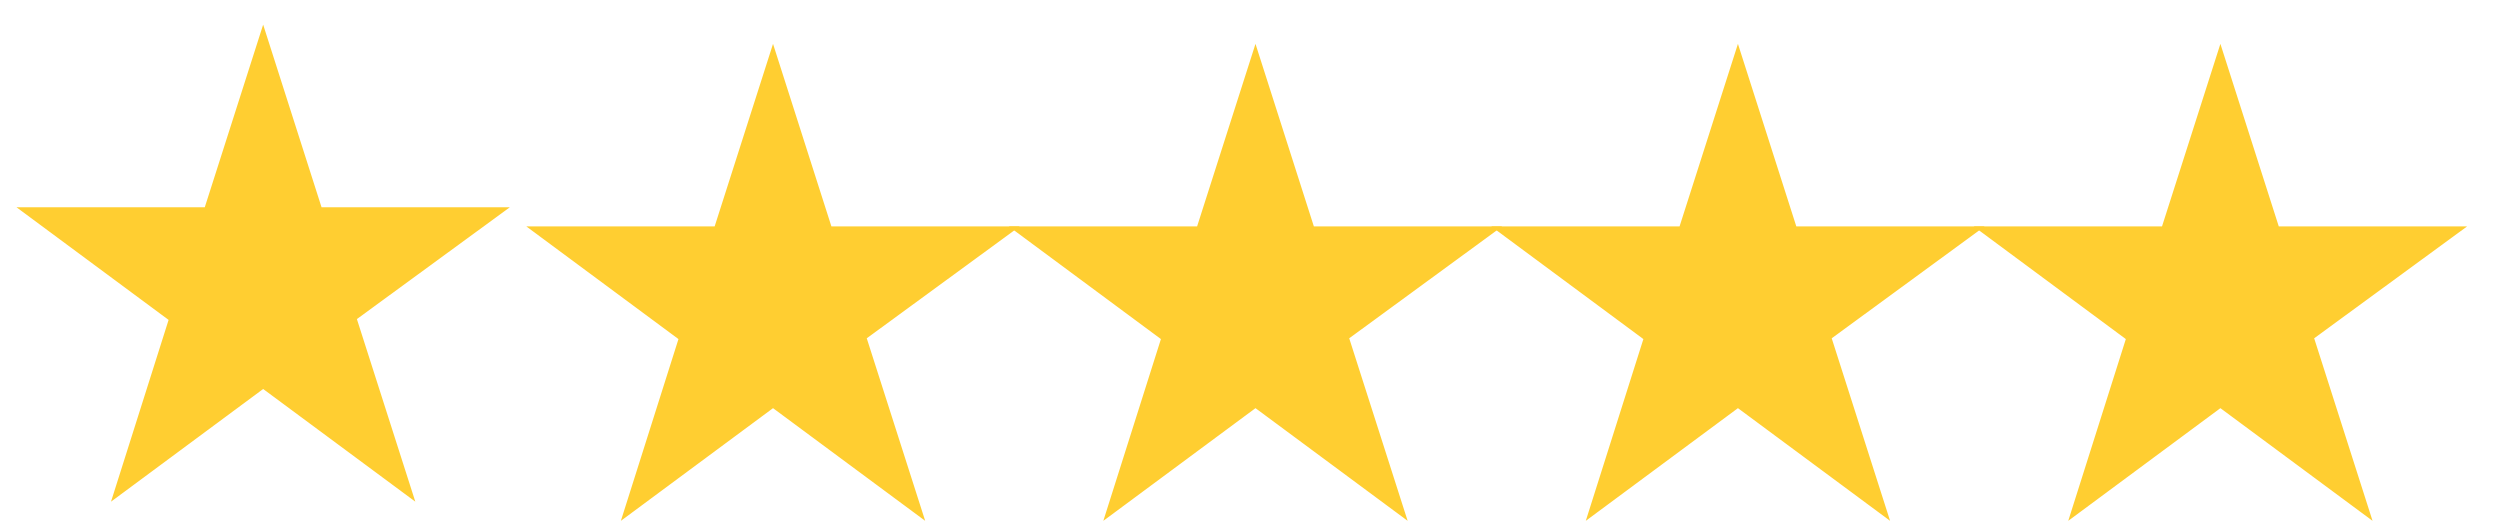 <svg width="57" height="12" viewBox="0 0 57 12" fill="none" xmlns="http://www.w3.org/2000/svg">
<path d="M11.625 4.725H7.331L6 0.562L4.669 4.725H0.375L3.844 7.294L2.531 11.438L6 8.869L9.469 11.438L8.137 7.275L11.625 4.725Z" fill="#FFCE31"/>
<path d="M23.25 5.162H18.956L17.625 1L16.294 5.162H12L15.469 7.731L14.156 11.875L17.625 9.306L21.094 11.875L19.762 7.713L23.25 5.162Z" fill="#FFCE31"/>
<path d="M34.25 5.162H29.956L28.625 1L27.294 5.162H23L26.469 7.731L25.156 11.875L28.625 9.306L32.094 11.875L30.762 7.713L34.25 5.162Z" fill="#FFCE31"/>
<path d="M45.25 5.162H40.956L39.625 1L38.294 5.162H34L37.469 7.731L36.156 11.875L39.625 9.306L43.094 11.875L41.763 7.713L45.25 5.162Z" fill="#FFCE31"/>
<path d="M56.25 5.162H51.956L50.625 1L49.294 5.162H45L48.469 7.731L47.156 11.875L50.625 9.306L54.094 11.875L52.763 7.713L56.25 5.162Z" fill="#FFCE31"/>
</svg>
